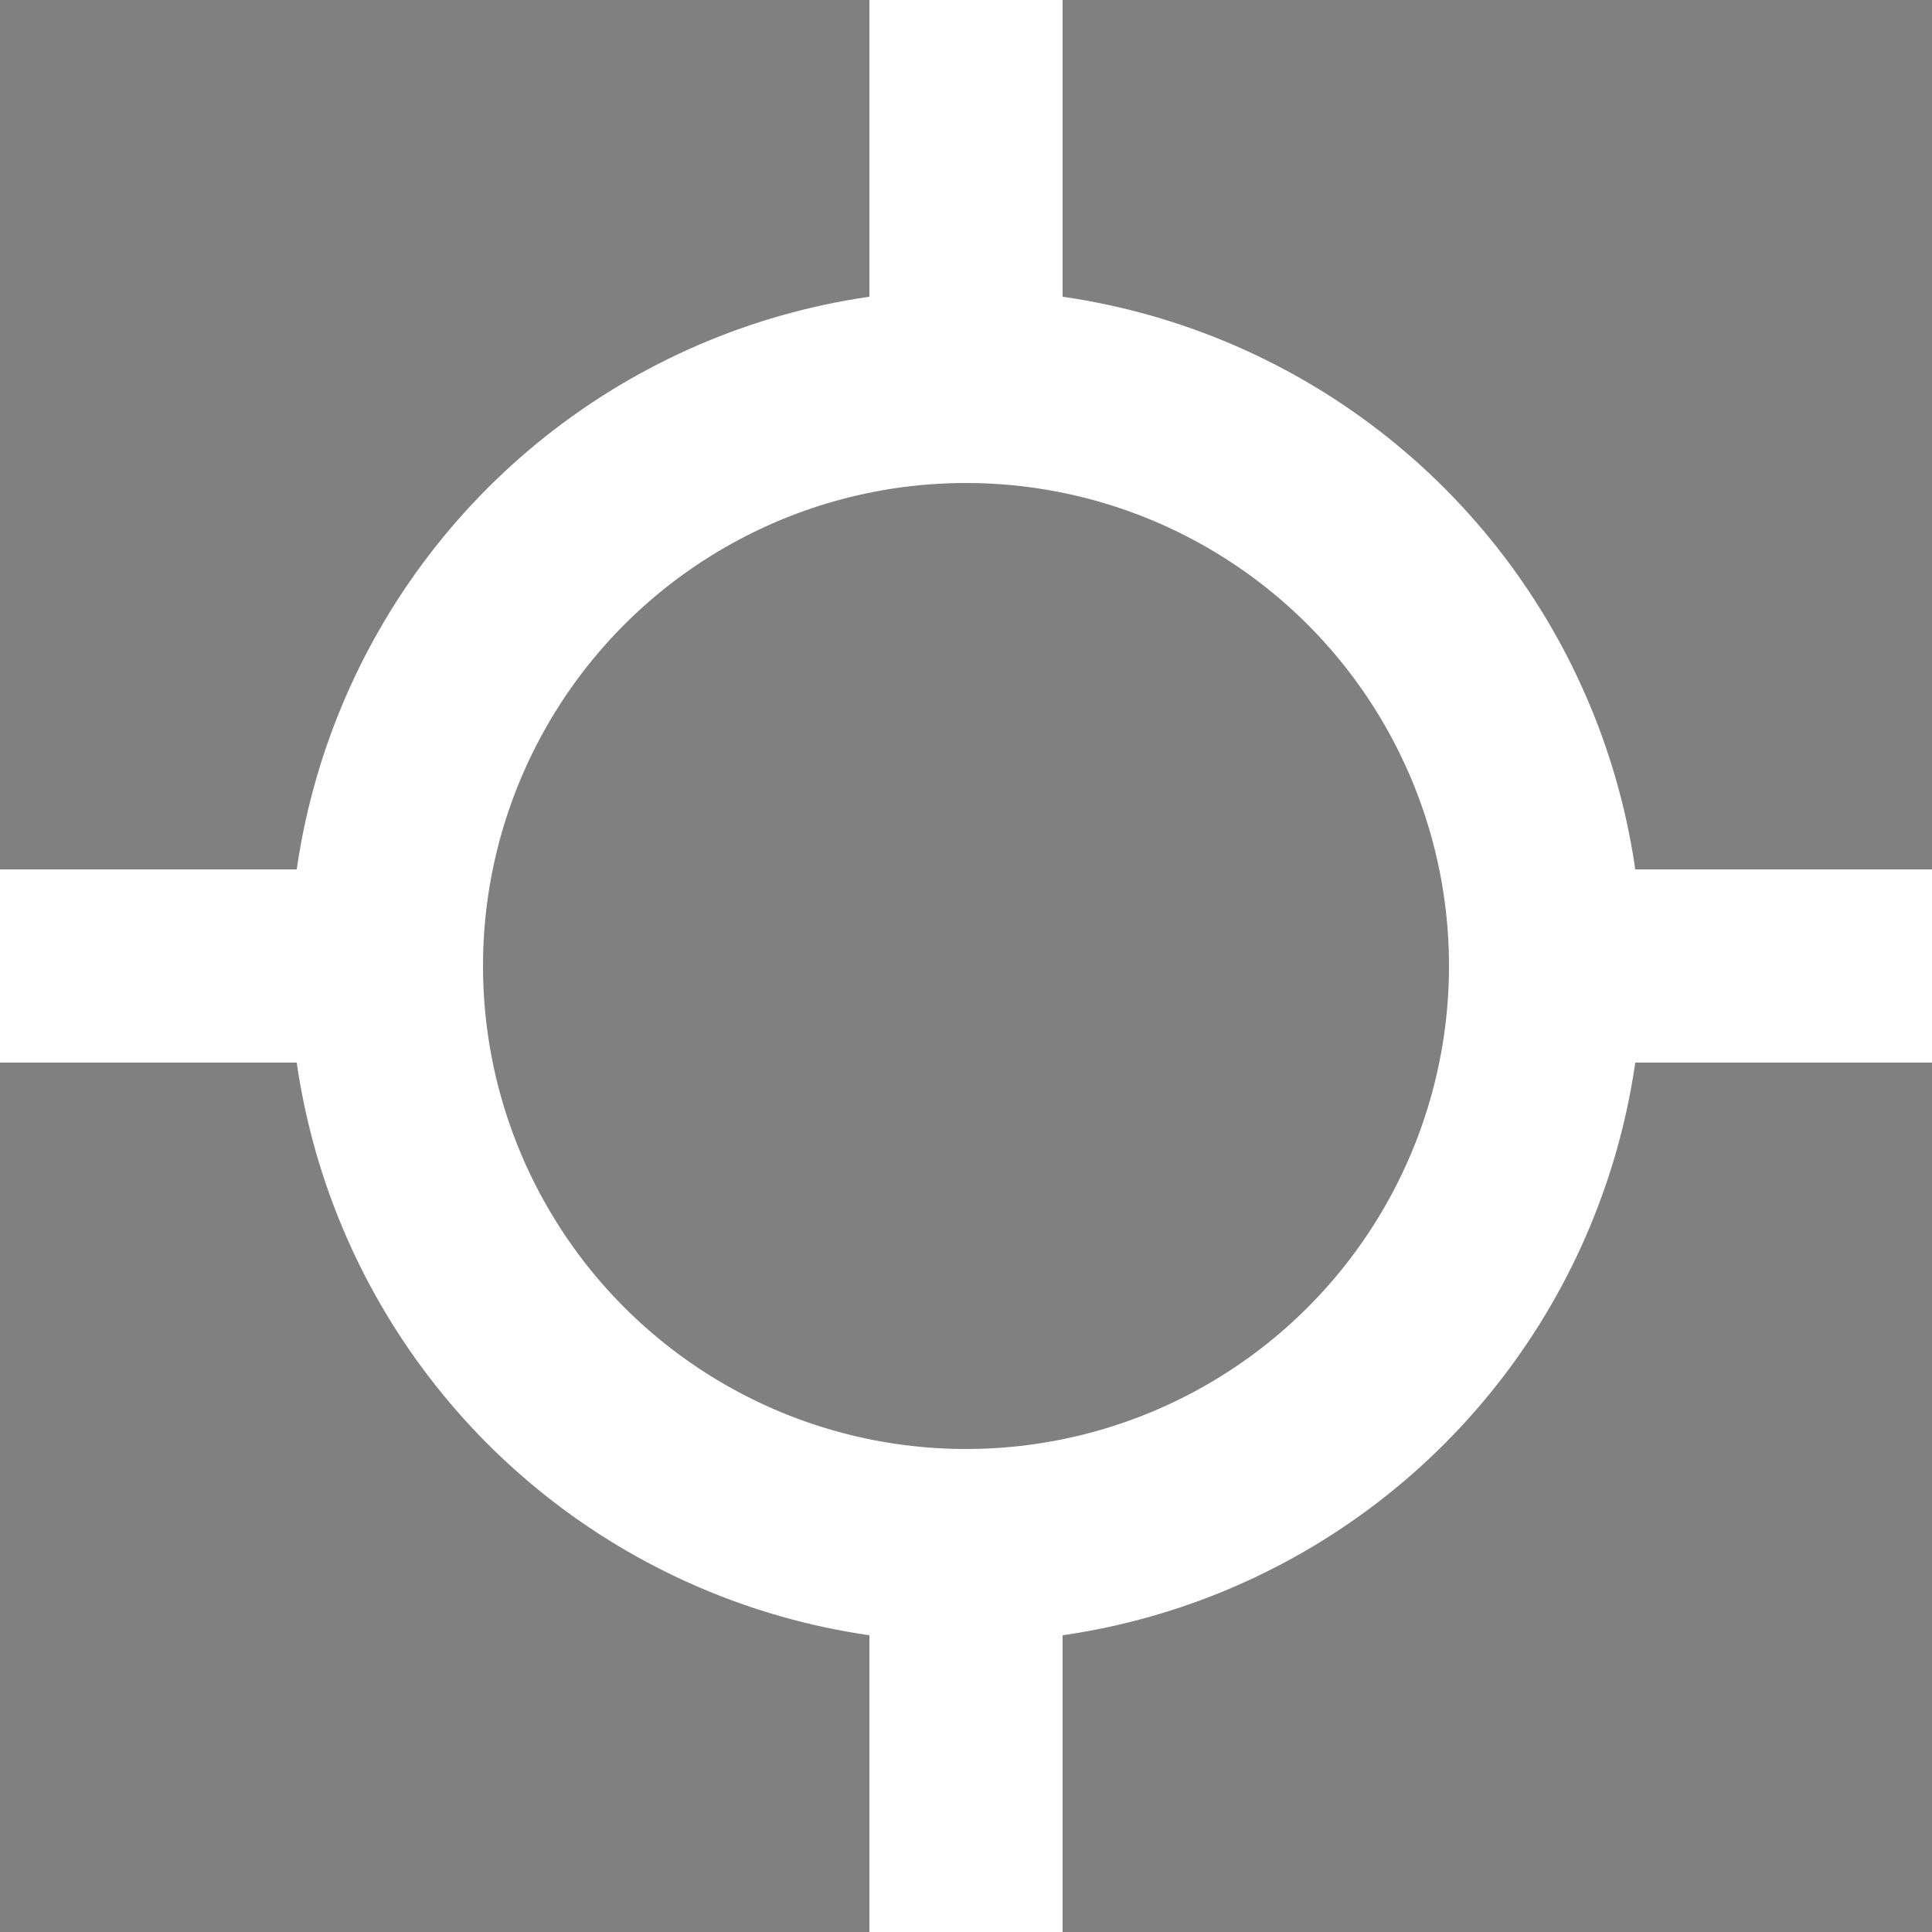 <svg xmlns="http://www.w3.org/2000/svg" height="20" width="20">
    <rect width="100%" height="100%" fill="#808080" stroke="none"/>
    <path fill="currentColor" d="M 0,10 3.2,10 z" stroke="white" stroke-width="2"></path>
    <path fill="currentColor" d="M 20,10 16.8,10 z" stroke="white" stroke-width="2"></path>
    <path fill="currentColor" d="M 10,20 10,16.8 z" stroke="white" stroke-width="2"></path>
    <path fill="currentColor" d="M 10,0 10,3.2 z" stroke="white" stroke-width="2"></path>
    <circle cx="10" cy="10" r="6" stroke="white" stroke-width="2" fill-opacity="0" />
</svg>
